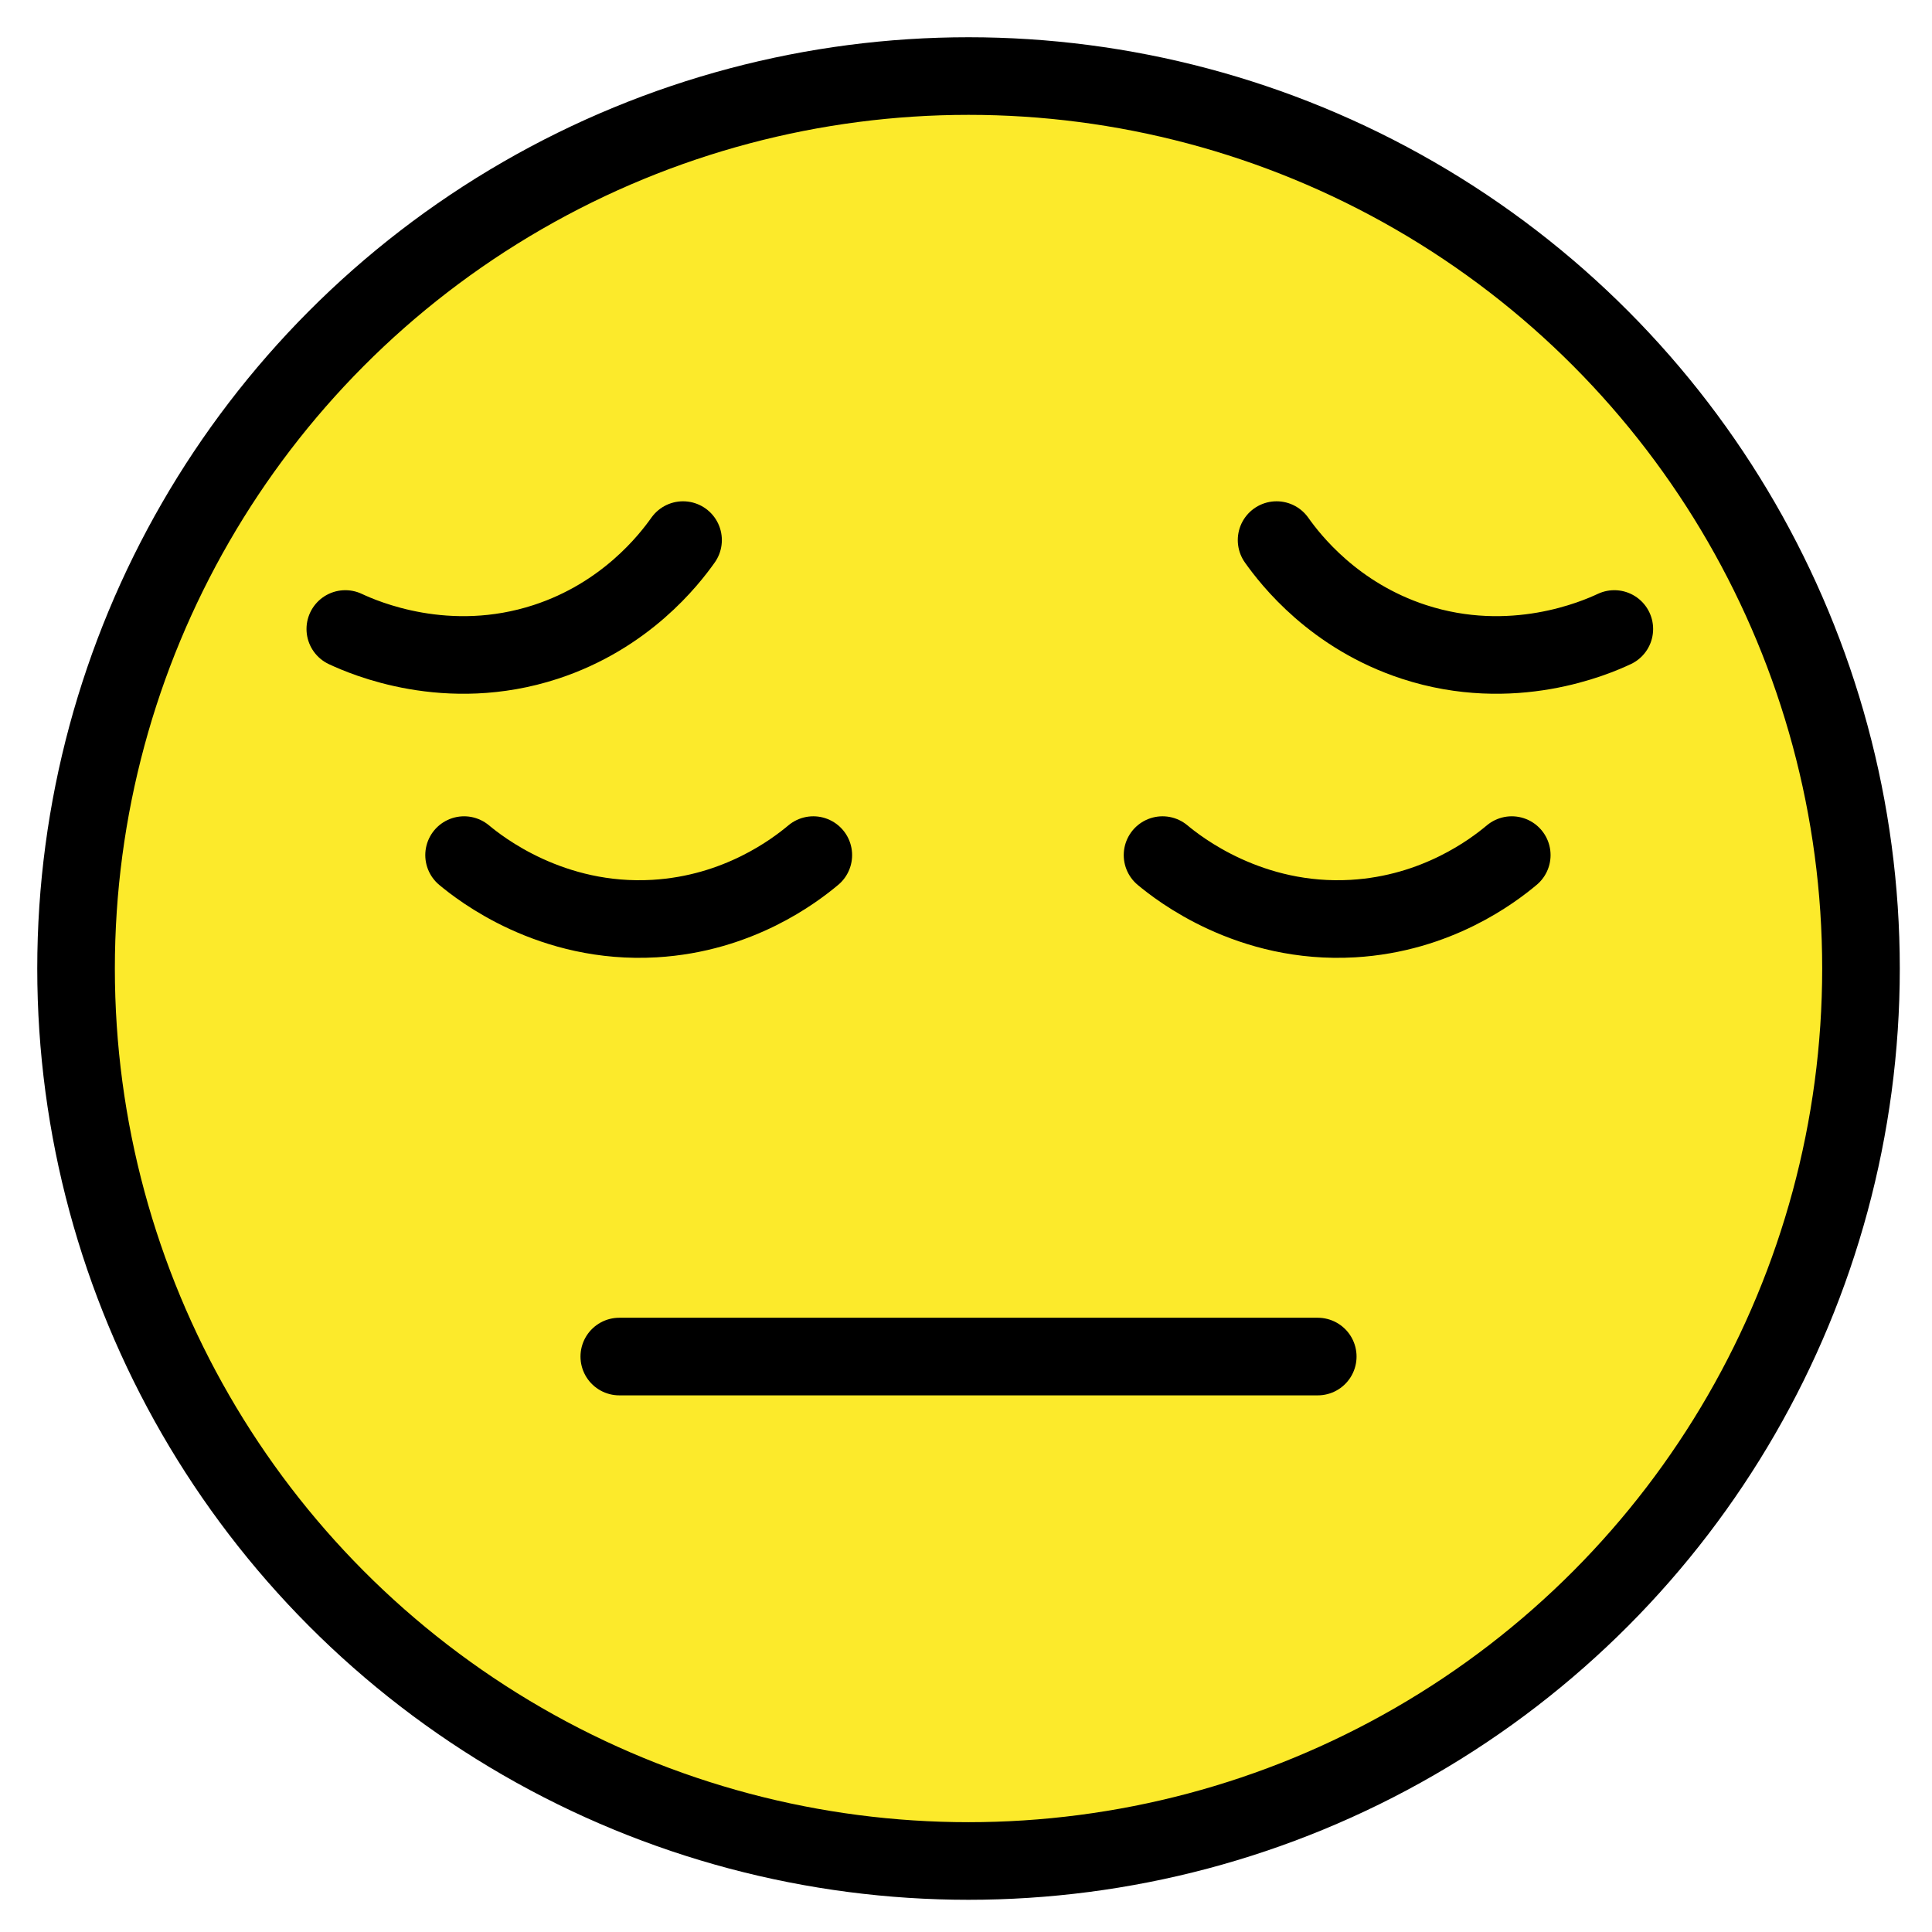<svg xmlns="http://www.w3.org/2000/svg" role="img" viewBox="11.04 11.04 49.79 49.79"><title>1F614.svg</title><path fill="#FCEA2B" d="M36 13c-12.682 0-23 10.318-23 23 0 12.682 10.318 23 23 23 12.682 0 23-10.318 23-23 0-12.682-10.318-23-23-23z"/><g fill="none" stroke="#000" stroke-miterlimit="10" stroke-width="2"><circle cx="36" cy="36" r="23"/><path stroke-linecap="round" stroke-linejoin="round" d="M27 46h18M23 33.077c.413.344 2.246 1.792 4.909 1.636 2.161-.126 3.61-1.233 4.091-1.636m9 0c.413.344 2.246 1.792 4.909 1.636 2.161-.126 3.61-1.233 4.091-1.636m-30.061-5.827c.487.228 2.628 1.161 5.164.333 2.058-.672 3.177-2.112 3.54-2.624m24 2.291c-.487.228-2.628 1.161-5.164.333-2.058-.672-3.177-2.112-3.54-2.624"/></g></svg>